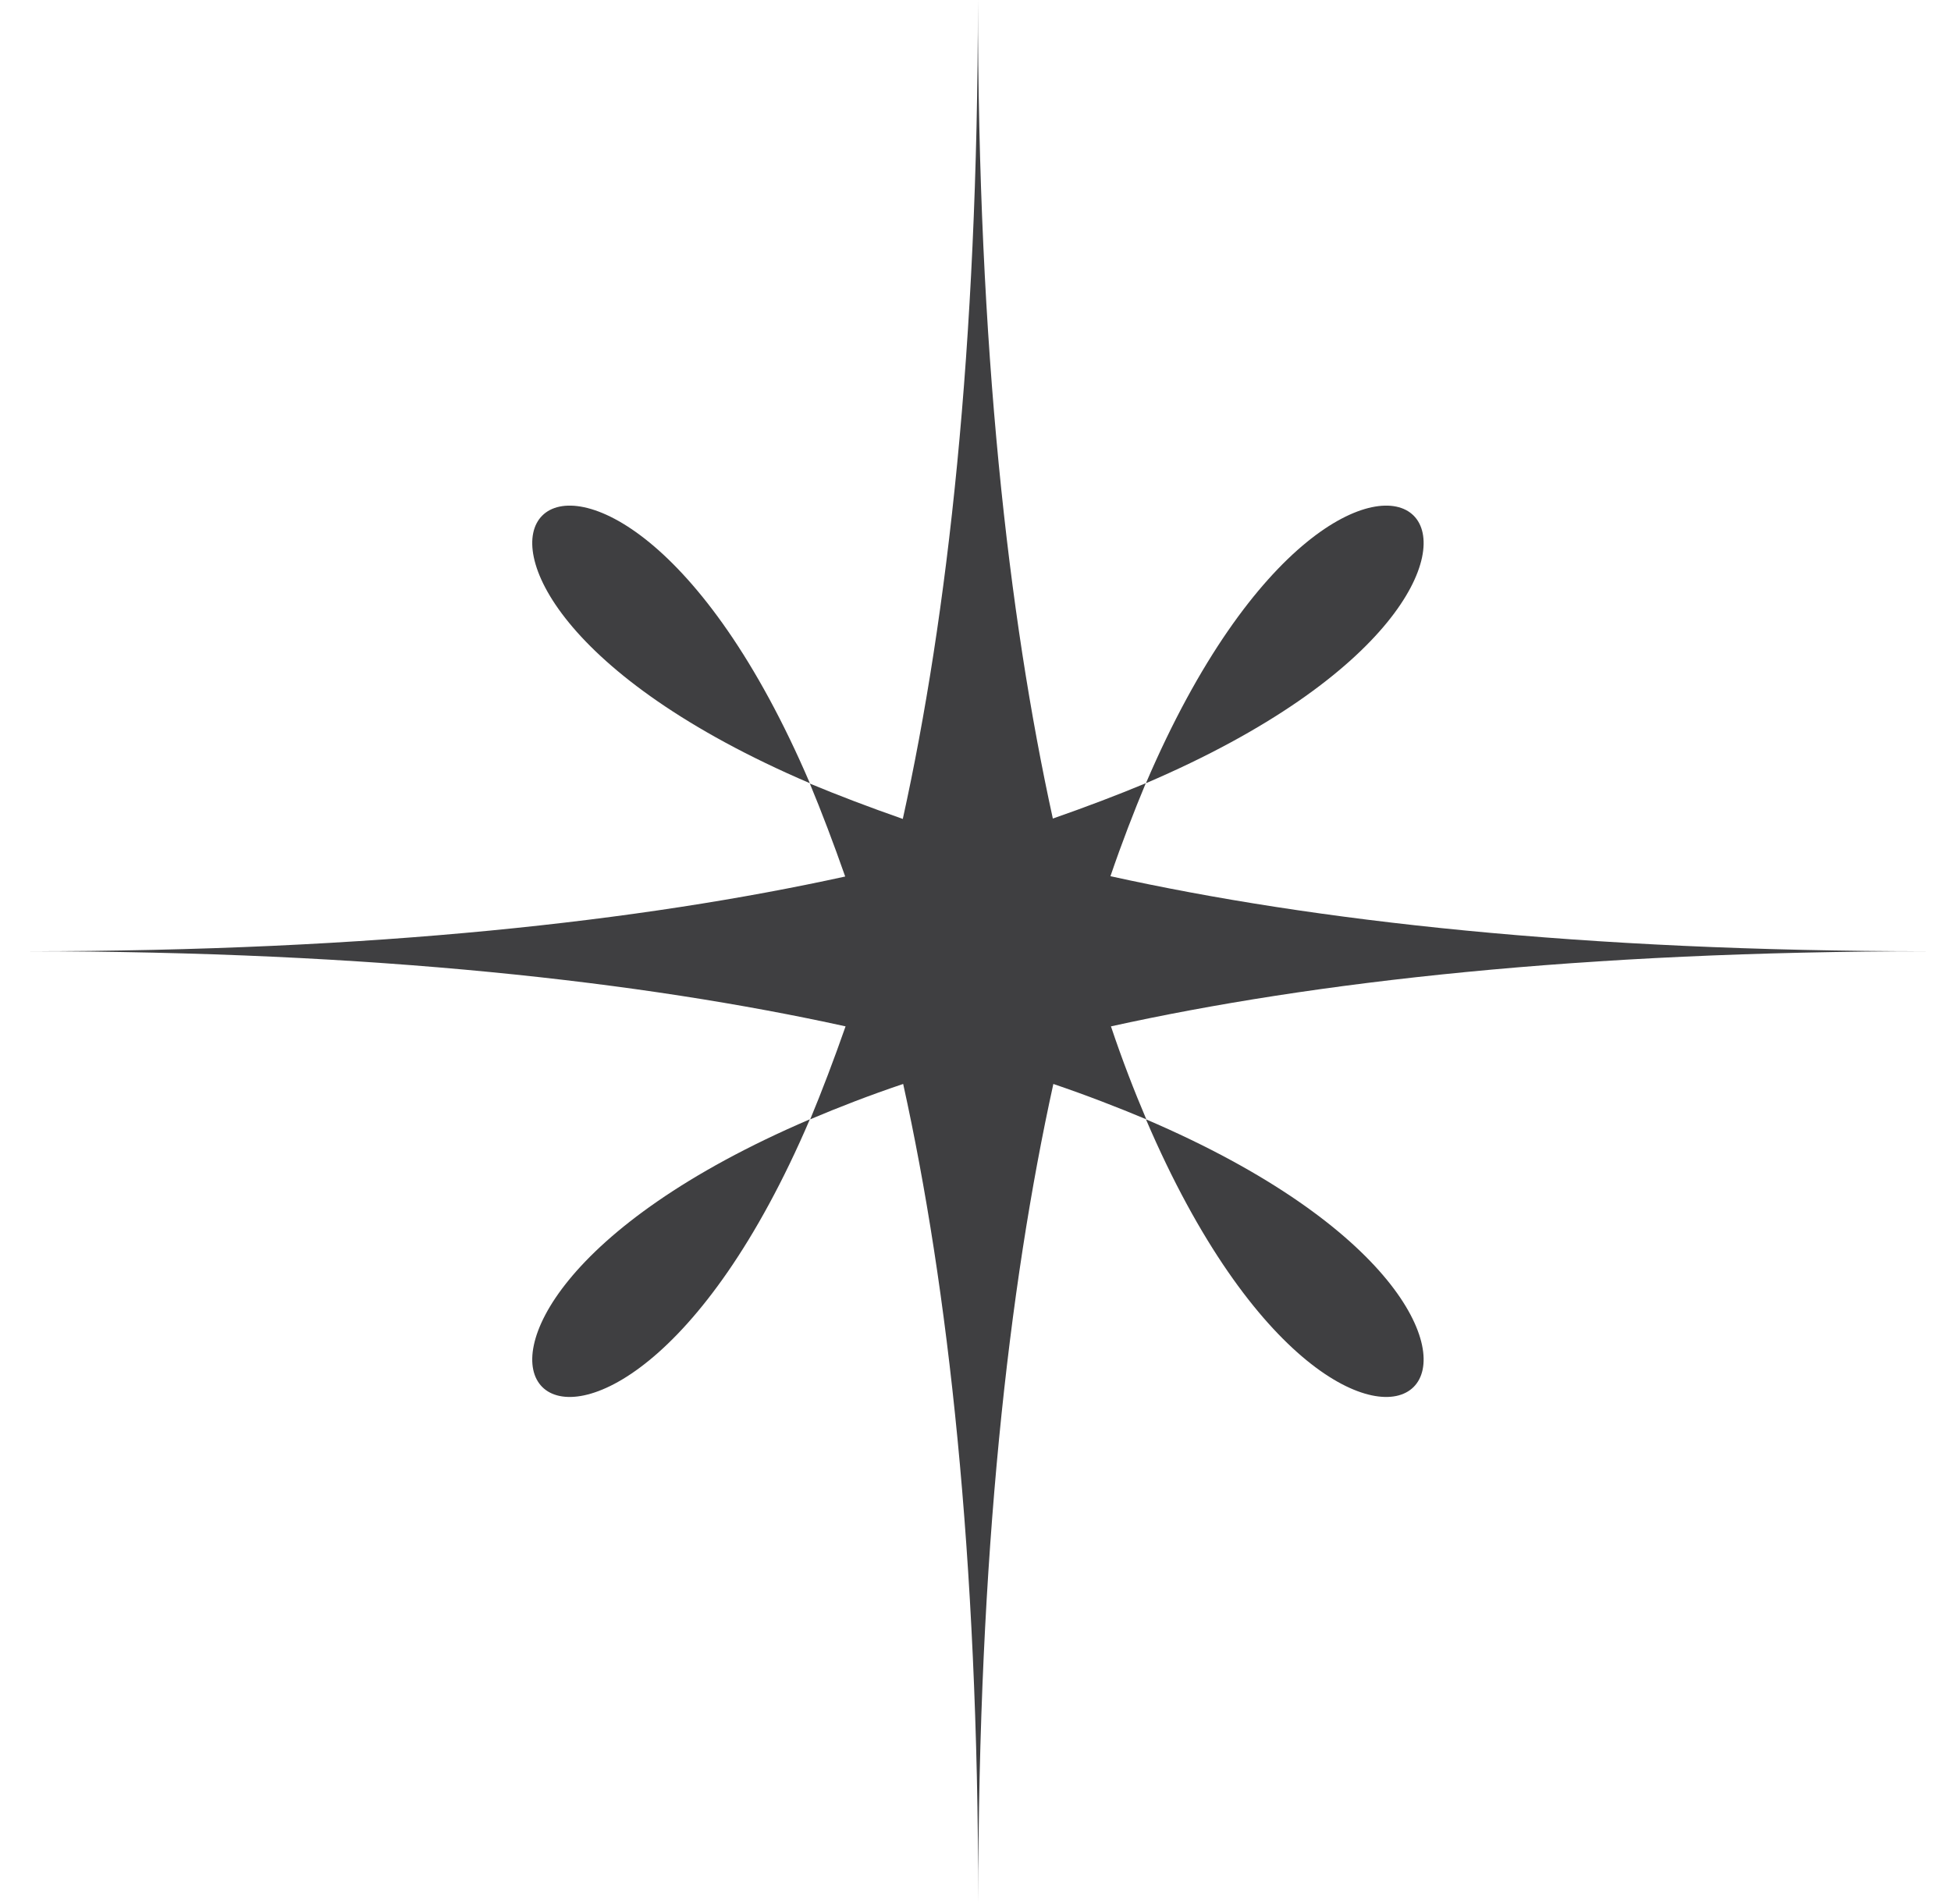 <svg width="42" height="41" viewBox="0 0 42 41" fill="none" xmlns="http://www.w3.org/2000/svg">
<g clip-path="url(#clip0_2416_1179)">
<path d="M17.434 16.862C12.828 6.105 6.677 12.256 17.434 16.862V16.862Z" fill="#3F3F41"/>
<path d="M17.434 24.098C6.677 28.704 12.828 34.859 17.434 24.098V24.098Z" fill="#3F3F41"/>
<path d="M24.669 24.098C29.276 34.859 35.43 28.704 24.669 24.098V24.098Z" fill="#3F3F41"/>
<path d="M41.536 20.48C34.046 20.48 28.283 19.83 23.905 18.864C24.152 18.141 24.41 17.475 24.665 16.863C24.057 17.116 23.39 17.37 22.665 17.623C21.706 13.249 21.052 7.486 21.052 0C21.052 7.486 20.401 13.249 19.435 17.631C18.712 17.378 18.045 17.124 17.434 16.87C17.688 17.482 17.941 18.148 18.195 18.871C13.82 19.83 8.057 20.48 0.571 20.48C8.057 20.48 13.82 21.134 18.203 22.097C17.949 22.822 17.695 23.489 17.442 24.098C18.054 23.839 18.72 23.58 19.443 23.337C20.409 27.715 21.059 33.478 21.059 40.968C21.059 33.478 21.713 27.715 22.676 23.337C23.402 23.584 24.068 23.843 24.677 24.098C24.418 23.489 24.159 22.823 23.916 22.097C28.283 21.134 34.046 20.48 41.536 20.48Z" fill="#3F3F41"/>
<path d="M24.669 16.862C35.43 12.256 29.276 6.105 24.669 16.862V16.862Z" fill="#3F3F41"/>
</g>
<defs>
<clipPath id="clip0_2416_1179">
<rect width="40.964" height="40.964" fill="white" transform="translate(0.571)"/>
</clipPath>
</defs>
</svg>
